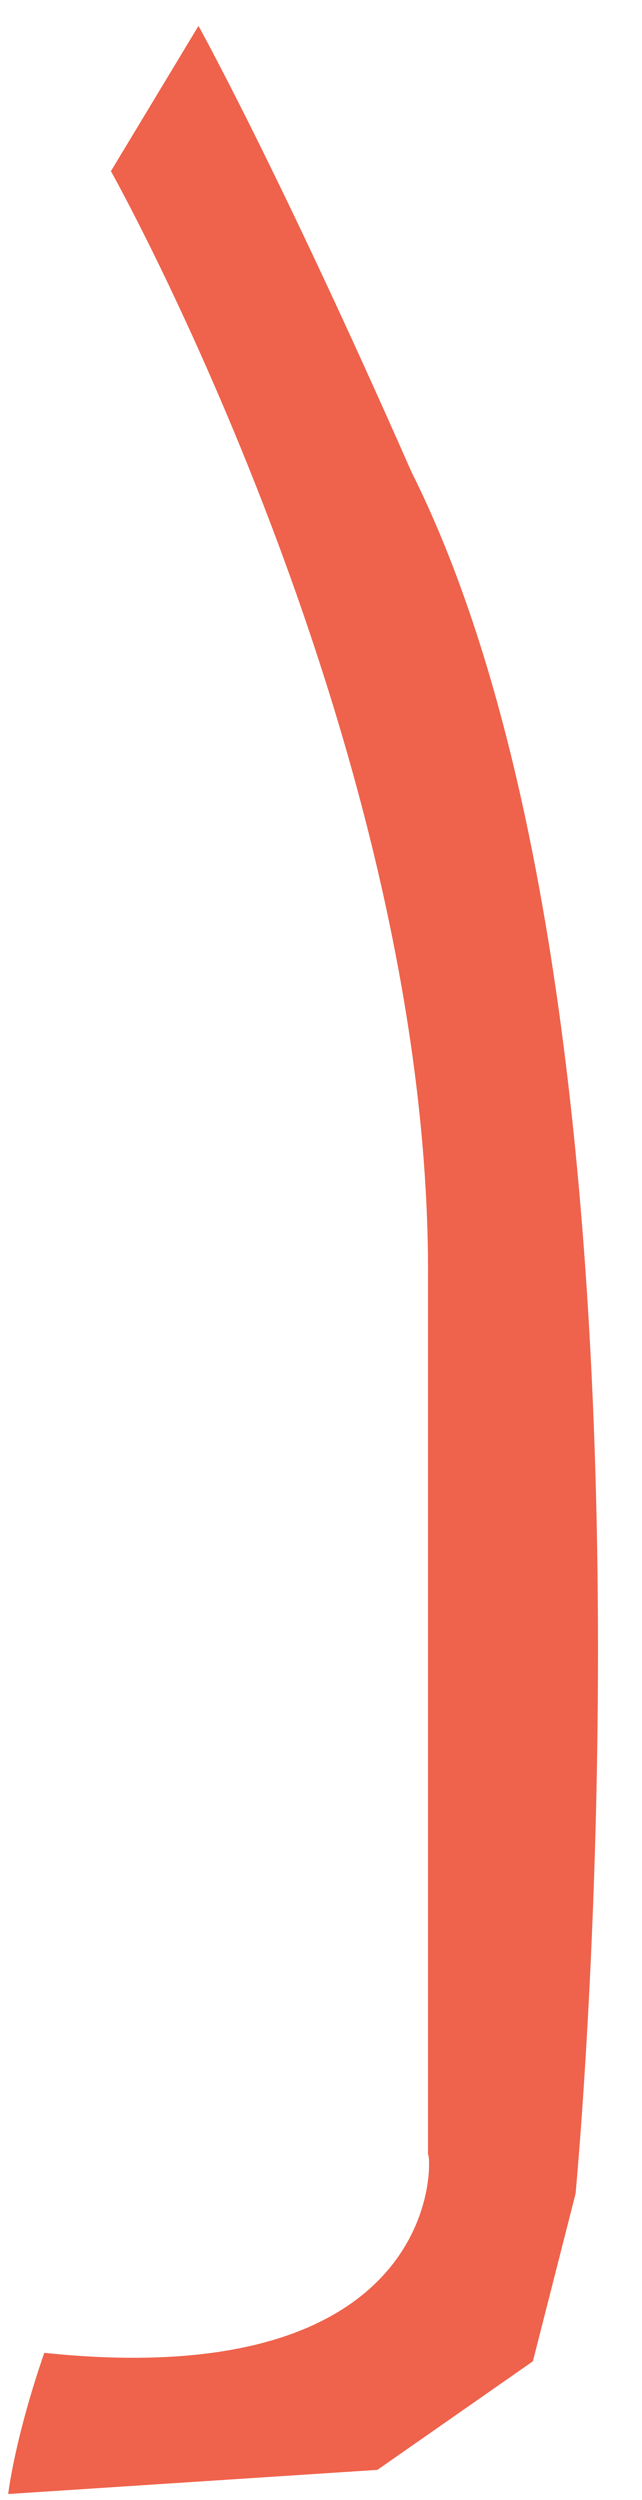 ﻿<?xml version="1.0" encoding="utf-8"?>
<svg version="1.1" xmlns:xlink="http://www.w3.org/1999/xlink" width="18px" height="70px" xmlns="http://www.w3.org/2000/svg">
  <g transform="matrix(1 0 0 1 -173 -63 )">
    <path d="M 5.565 0.725  L 3.11 4.792  C 3.11 4.792  12.105 20.806  12 35.853  L 12 60.326  C 12.105 60.326  12.521 67.055  1.241 65.878  C 0.399 68.32  0.23 69.831  0.23 69.831  L 10.581 69.155  L 14.941 66.115  L 16.137 61.424  C 16.137 61.424  19.274 28.668  11.538 13.216  C 7.816 4.774  5.565 0.725  5.565 0.725  Z " fill-rule="nonzero" fill="#ef624b" stroke="none" transform="matrix(1 0 0 1 173 63 )" />
  </g>
</svg>